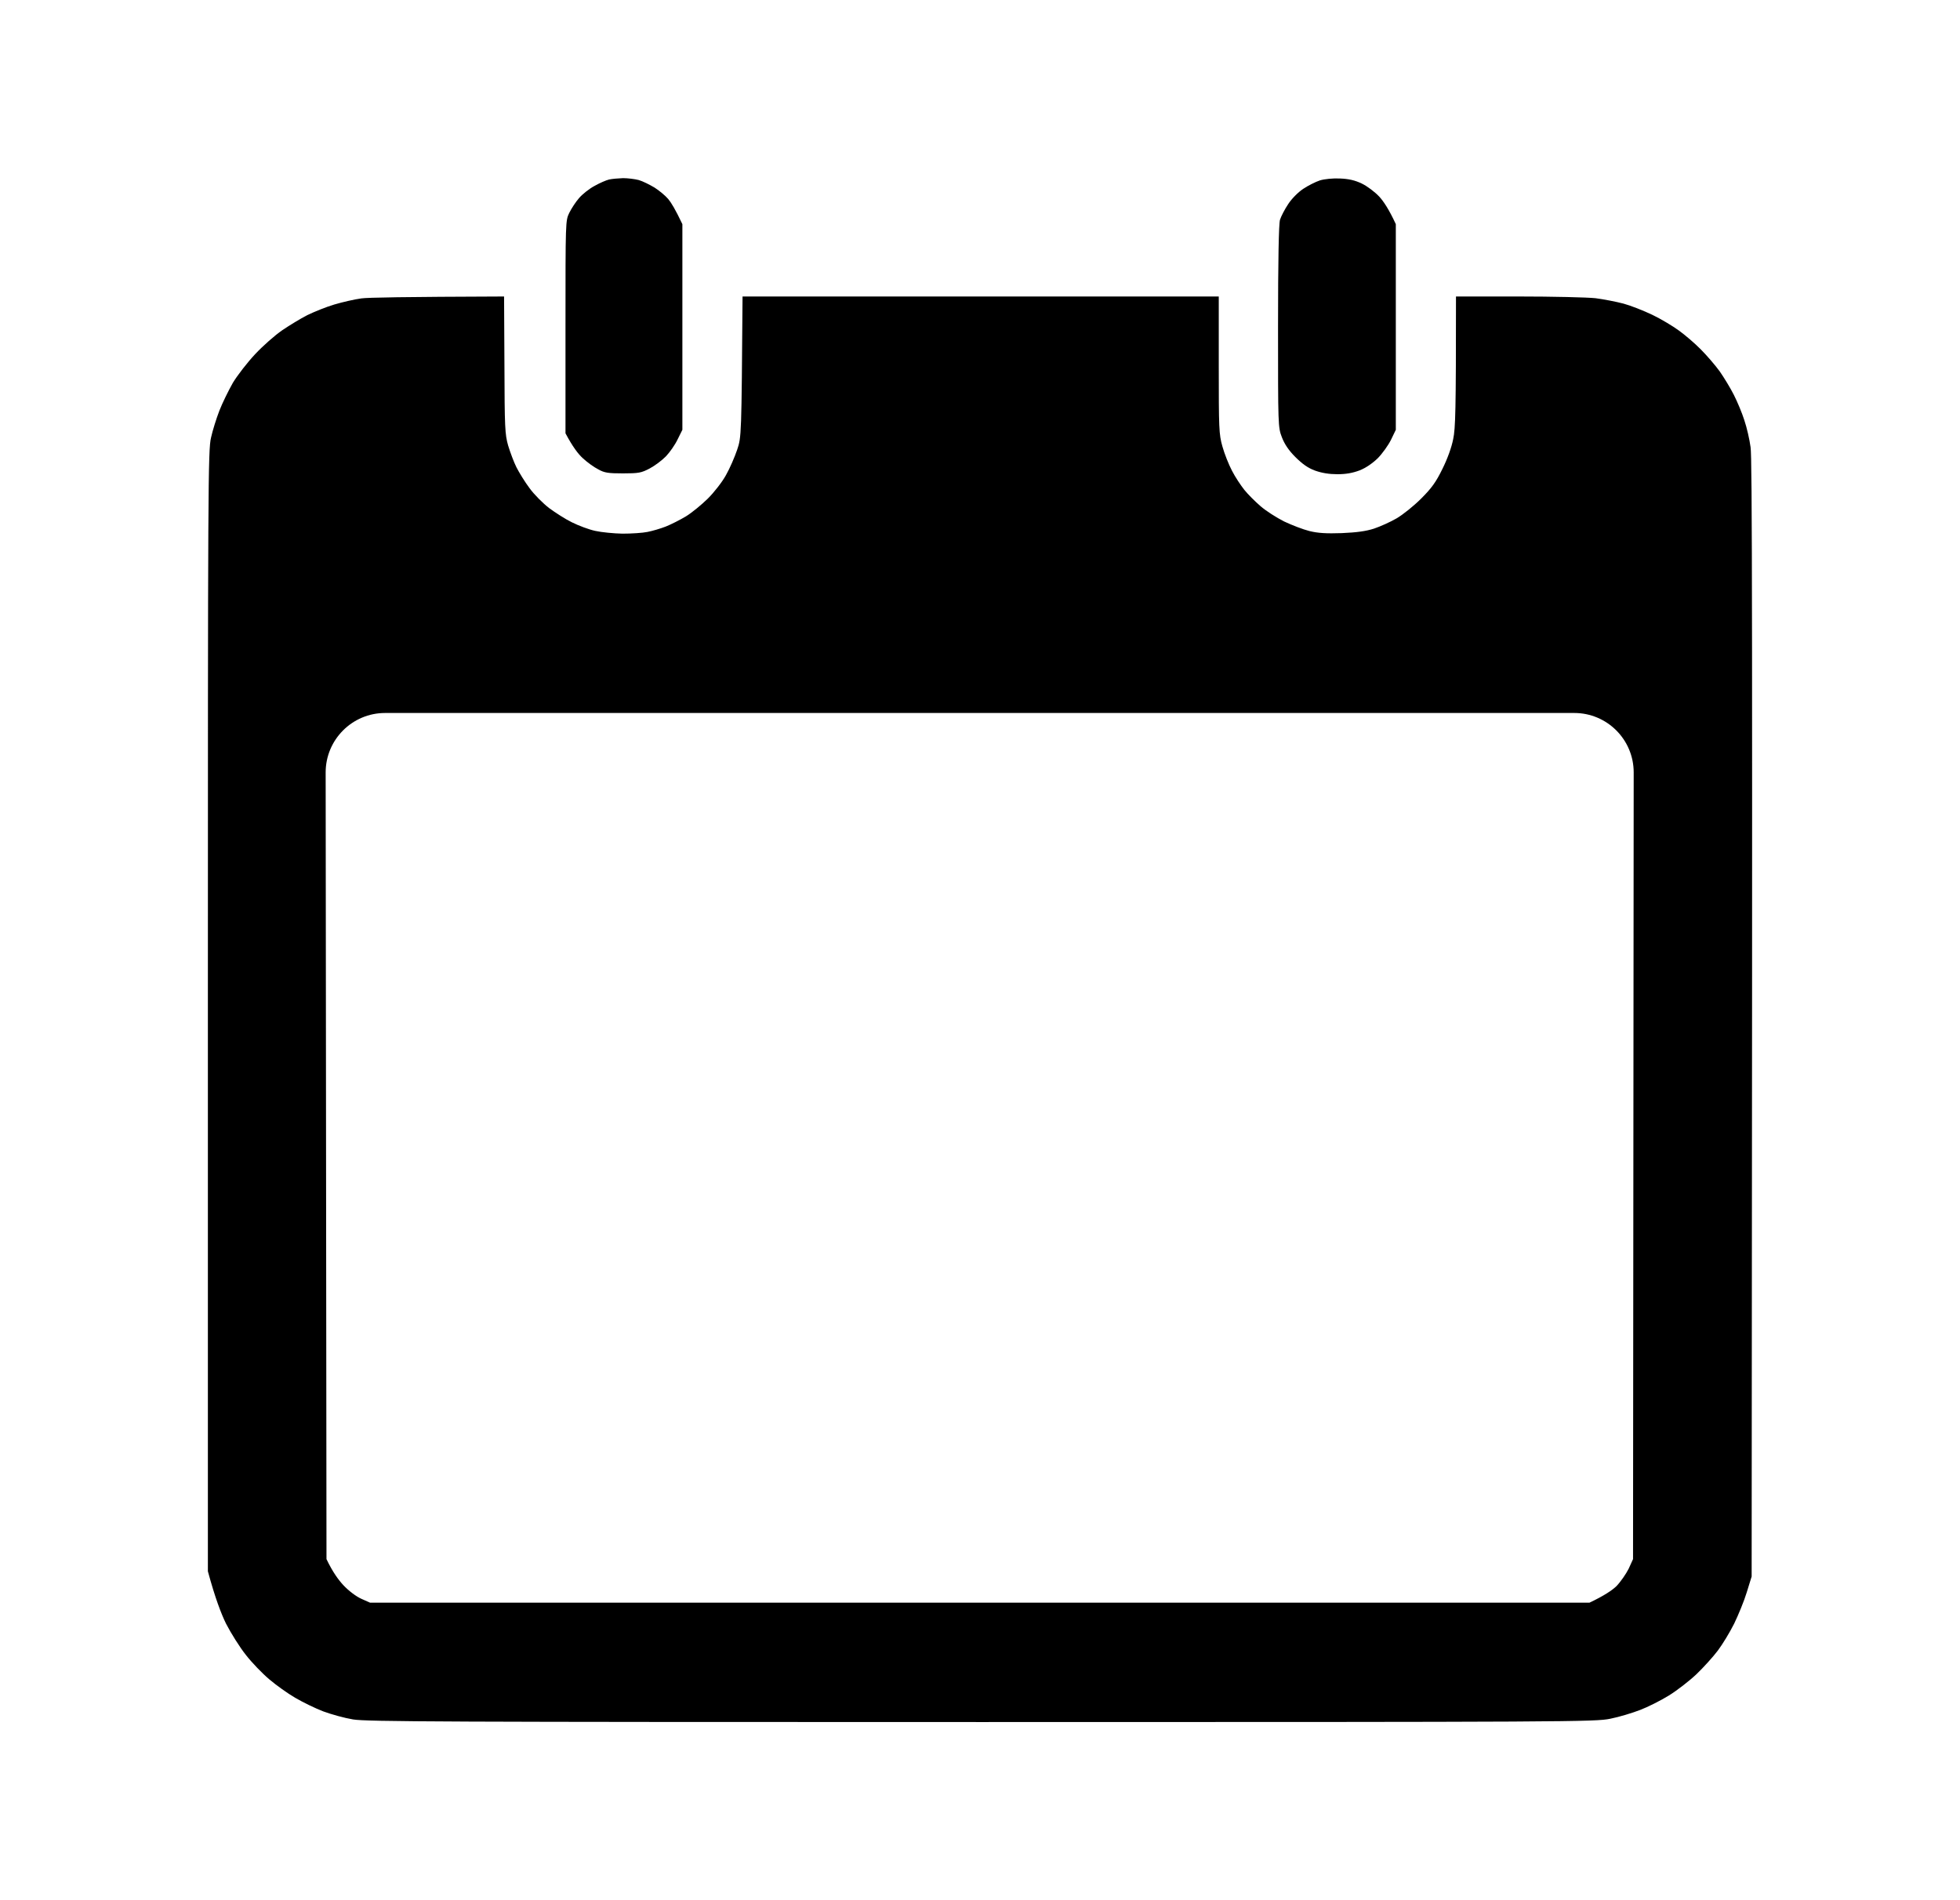 <svg width="33" height="32" viewBox="0 0 33 32" fill="none" xmlns="http://www.w3.org/2000/svg">
<path d="M10.008 3.132C10.096 3.082 10.205 3.035 10.255 3.023C10.305 3.012 10.408 3.003 10.49 3C10.569 3 10.69 3.015 10.754 3.032C10.819 3.05 10.936 3.109 11.019 3.158C11.098 3.208 11.204 3.296 11.251 3.352C11.298 3.408 11.371 3.525 11.489 3.775V7.238L11.409 7.399C11.368 7.487 11.277 7.617 11.213 7.684C11.145 7.754 11.022 7.845 10.939 7.889C10.798 7.963 10.754 7.972 10.49 7.972C10.243 7.972 10.176 7.963 10.073 7.904C10.002 7.869 9.885 7.784 9.812 7.716C9.735 7.646 9.641 7.523 9.521 7.297V5.506C9.521 3.719 9.521 3.716 9.585 3.584C9.621 3.511 9.694 3.399 9.75 3.335C9.806 3.27 9.92 3.179 10.008 3.132Z" fill="currentColor"/>
<path d="M21.944 3.179C22.023 3.126 22.15 3.062 22.223 3.038C22.299 3.015 22.441 3 22.561 3.006C22.708 3.012 22.811 3.035 22.928 3.091C23.019 3.135 23.148 3.232 23.222 3.311C23.292 3.387 23.386 3.525 23.501 3.775V7.238L23.419 7.408C23.374 7.499 23.275 7.637 23.198 7.716C23.11 7.801 22.996 7.881 22.89 7.922C22.772 7.966 22.661 7.986 22.517 7.986C22.38 7.986 22.255 7.966 22.141 7.925C22.02 7.881 21.927 7.813 21.809 7.696C21.697 7.584 21.627 7.479 21.583 7.364C21.518 7.197 21.518 7.17 21.518 5.501C21.518 4.388 21.53 3.769 21.551 3.701C21.568 3.646 21.63 3.525 21.689 3.437C21.75 3.343 21.859 3.235 21.944 3.179Z" fill="currentColor"/>
<path fill-rule="evenodd" clip-rule="evenodd" d="M6.085 5.025C5.973 5.04 5.767 5.087 5.629 5.128C5.491 5.169 5.289 5.251 5.174 5.307C5.06 5.365 4.872 5.48 4.751 5.562C4.631 5.644 4.425 5.826 4.296 5.964C4.164 6.105 3.996 6.322 3.92 6.448C3.847 6.578 3.744 6.786 3.694 6.915C3.644 7.044 3.579 7.25 3.553 7.37C3.503 7.578 3.5 8.139 3.5 17.026V26.461C3.623 26.916 3.726 27.18 3.805 27.342C3.888 27.503 4.037 27.741 4.14 27.87C4.24 27.999 4.419 28.184 4.534 28.281C4.648 28.378 4.845 28.519 4.971 28.592C5.101 28.668 5.312 28.771 5.444 28.821C5.579 28.871 5.803 28.933 5.944 28.956C6.17 28.994 7.45 29 16.525 29C26.488 29 26.858 28.997 27.113 28.944C27.26 28.915 27.483 28.847 27.613 28.797C27.742 28.748 27.959 28.639 28.097 28.554C28.235 28.469 28.444 28.307 28.564 28.193C28.681 28.081 28.843 27.902 28.922 27.797C29.002 27.691 29.125 27.488 29.198 27.342C29.269 27.195 29.366 26.96 29.41 26.814L29.492 26.549C29.507 10.19 29.501 7.705 29.474 7.531C29.457 7.402 29.41 7.197 29.369 7.077C29.331 6.956 29.251 6.765 29.193 6.651C29.137 6.539 29.028 6.36 28.955 6.255C28.878 6.149 28.734 5.982 28.634 5.882C28.532 5.779 28.367 5.638 28.265 5.565C28.165 5.492 27.965 5.371 27.818 5.301C27.671 5.231 27.454 5.145 27.334 5.113C27.213 5.081 27.002 5.04 26.864 5.022C26.726 5.007 26.141 4.993 25.562 4.993H24.514C24.514 6.942 24.505 7.212 24.467 7.394C24.441 7.531 24.37 7.728 24.285 7.898C24.176 8.121 24.103 8.221 23.927 8.397C23.806 8.518 23.621 8.667 23.515 8.729C23.41 8.79 23.239 8.867 23.134 8.902C22.998 8.946 22.843 8.967 22.59 8.978C22.329 8.987 22.188 8.978 22.047 8.943C21.941 8.917 21.75 8.843 21.621 8.782C21.492 8.717 21.313 8.603 21.222 8.523C21.134 8.447 21.01 8.324 20.951 8.25C20.893 8.177 20.796 8.033 20.743 7.928C20.687 7.822 20.614 7.637 20.581 7.517C20.523 7.311 20.52 7.22 20.52 6.146V4.993H12.502L12.502 5.001C12.484 7.347 12.484 7.359 12.411 7.575C12.37 7.696 12.287 7.889 12.223 8.001C12.161 8.115 12.023 8.292 11.917 8.397C11.809 8.503 11.644 8.638 11.547 8.697C11.45 8.755 11.298 8.832 11.21 8.867C11.121 8.902 10.98 8.943 10.901 8.958C10.819 8.975 10.631 8.987 10.481 8.987C10.334 8.984 10.126 8.964 10.02 8.94C9.914 8.917 9.741 8.852 9.629 8.796C9.521 8.744 9.348 8.632 9.245 8.556C9.142 8.476 8.992 8.327 8.916 8.221C8.836 8.115 8.74 7.957 8.695 7.869C8.651 7.781 8.59 7.617 8.555 7.502C8.502 7.314 8.496 7.206 8.493 6.146L8.487 4.993C6.784 4.999 6.196 5.01 6.085 5.025ZM5.497 26.256C5.6 26.473 5.7 26.608 5.782 26.696C5.873 26.793 5.999 26.887 6.085 26.925L6.231 26.99H26.761C27.01 26.872 27.143 26.781 27.216 26.711C27.287 26.637 27.378 26.505 27.422 26.417L27.495 26.256L27.506 13.008C27.506 12.455 27.058 12.007 26.506 12.007H6.483C5.931 12.007 5.483 12.456 5.483 13.008L5.497 26.256Z" fill="currentColor"/>
</svg>
